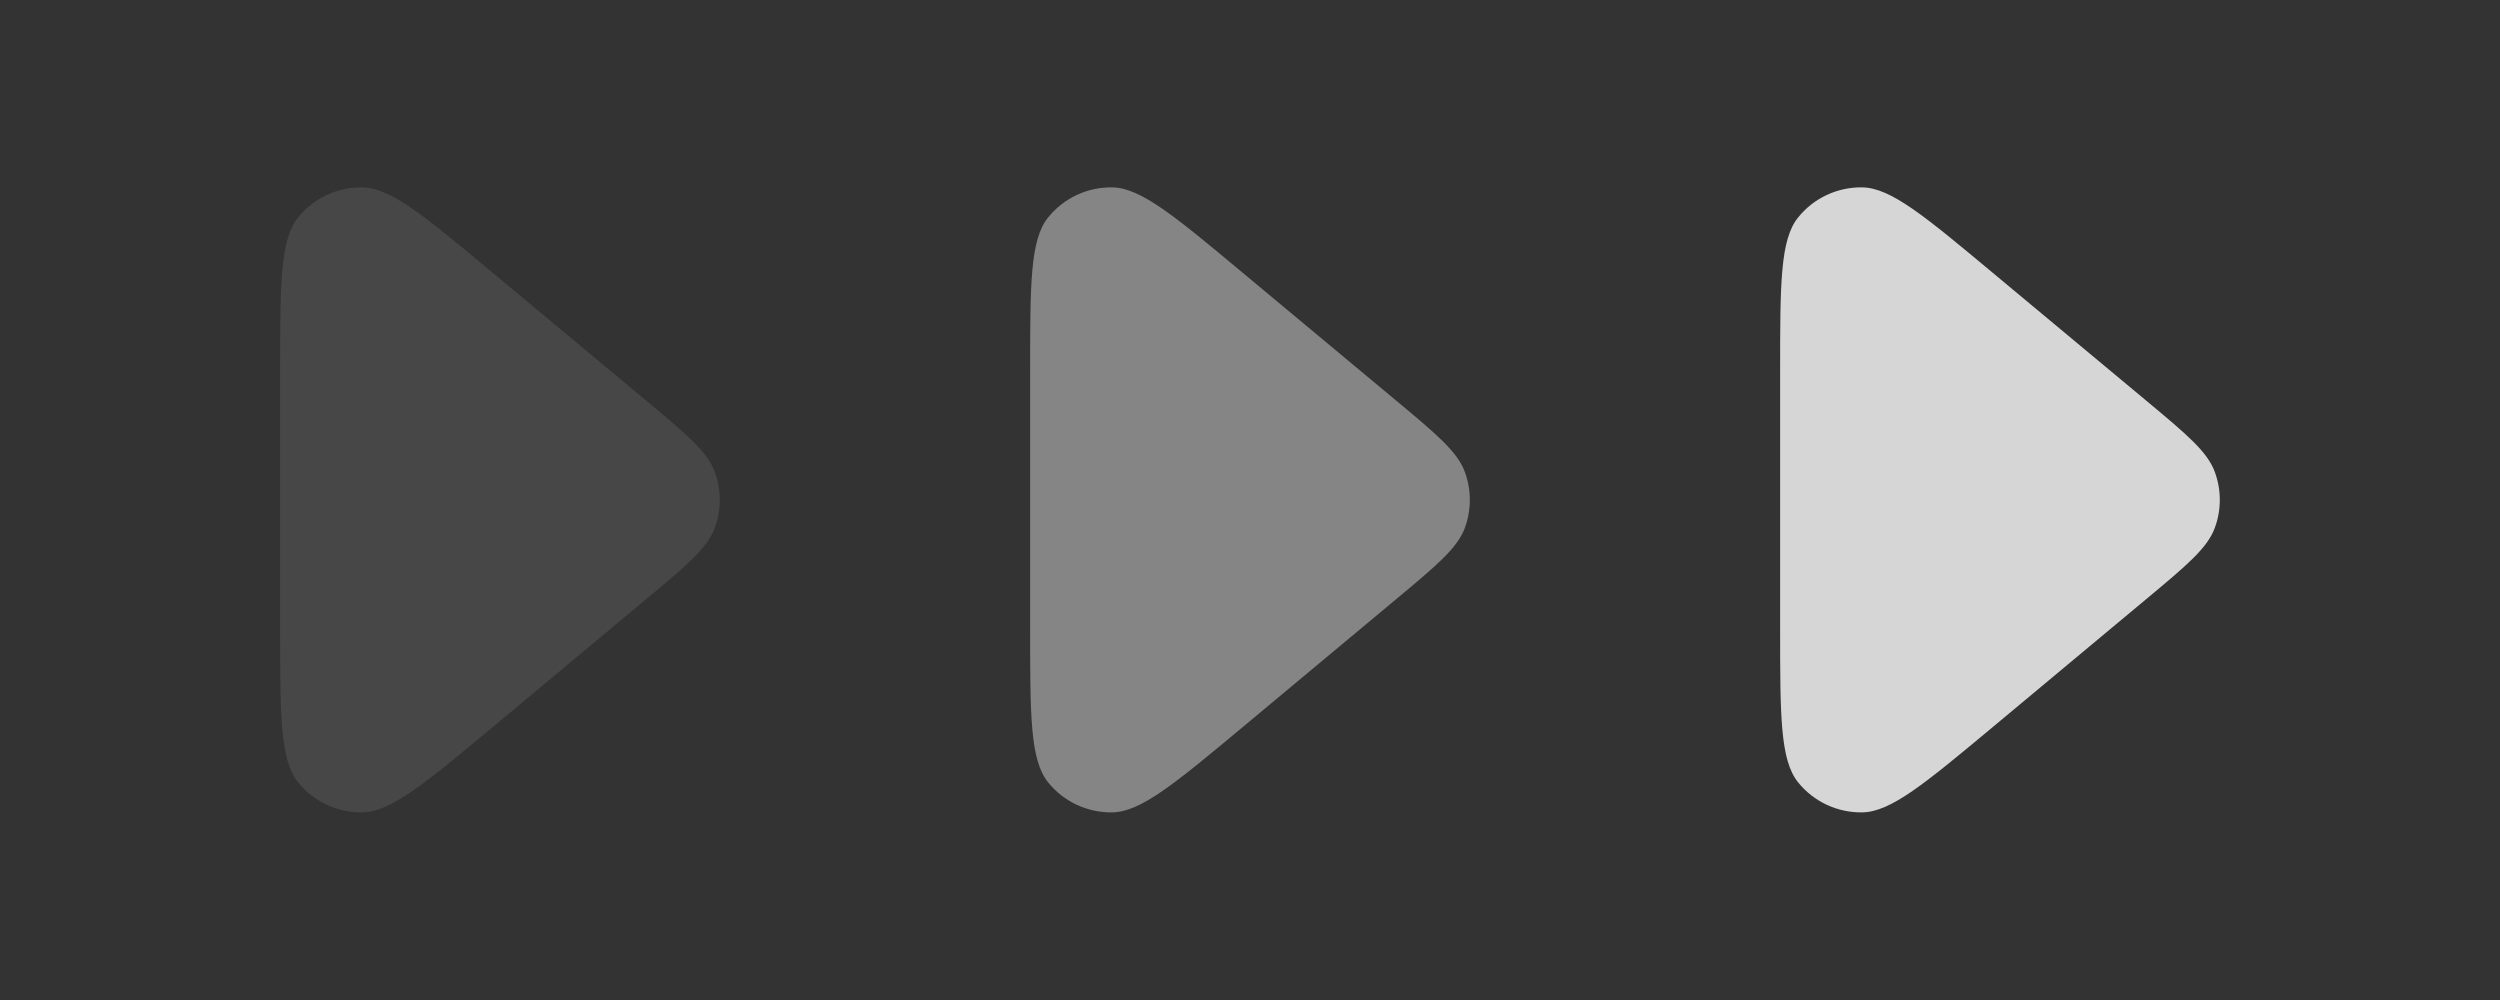 <svg width="40" height="16" viewBox="0 0 40 16" fill="none" xmlns="http://www.w3.org/2000/svg">
<rect x="0" y="0" width="40" height="16" fill="#333333" stroke="none"/>
<path d="M5.796 2.998C6.253 3.005 6.795 3.457 7.878 4.36L10.337 6.408C10.992 6.954 11.319 7.227 11.438 7.554C11.543 7.841 11.543 8.156 11.438 8.443C11.319 8.769 10.992 9.042 10.337 9.588L7.878 11.638C6.795 12.54 6.253 12.991 5.796 12.998C5.398 13.004 5.019 12.827 4.77 12.518C4.482 12.162 4.482 11.456 4.482 10.047V5.949C4.482 4.54 4.482 3.834 4.77 3.479C5.019 3.169 5.398 2.992 5.796 2.998Z" fill="white" fill-opacity="0.1"/>
<path d="M17.796 2.998C18.253 3.005 18.795 3.457 19.878 4.36L22.337 6.408C22.992 6.954 23.319 7.227 23.439 7.554C23.543 7.841 23.543 8.156 23.439 8.443C23.319 8.769 22.992 9.042 22.337 9.588L19.878 11.638C18.795 12.54 18.253 12.991 17.796 12.998C17.398 13.004 17.019 12.827 16.77 12.518C16.482 12.162 16.482 11.456 16.482 10.047V5.949C16.482 4.54 16.482 3.834 16.77 3.479C17.019 3.169 17.398 2.992 17.796 2.998Z" fill="white" fill-opacity="0.4"/>
<path d="M29.796 2.998C30.253 3.005 30.795 3.457 31.878 4.36L34.337 6.408C34.992 6.954 35.319 7.227 35.438 7.554C35.543 7.841 35.543 8.156 35.438 8.443C35.319 8.769 34.992 9.042 34.337 9.588L31.878 11.638C30.795 12.54 30.253 12.991 29.796 12.998C29.398 13.004 29.019 12.827 28.77 12.518C28.482 12.162 28.482 11.456 28.482 10.047V5.949C28.482 4.54 28.482 3.834 28.77 3.479C29.019 3.169 29.398 2.992 29.796 2.998Z" fill="white" fill-opacity="0.8"/>
</svg>
